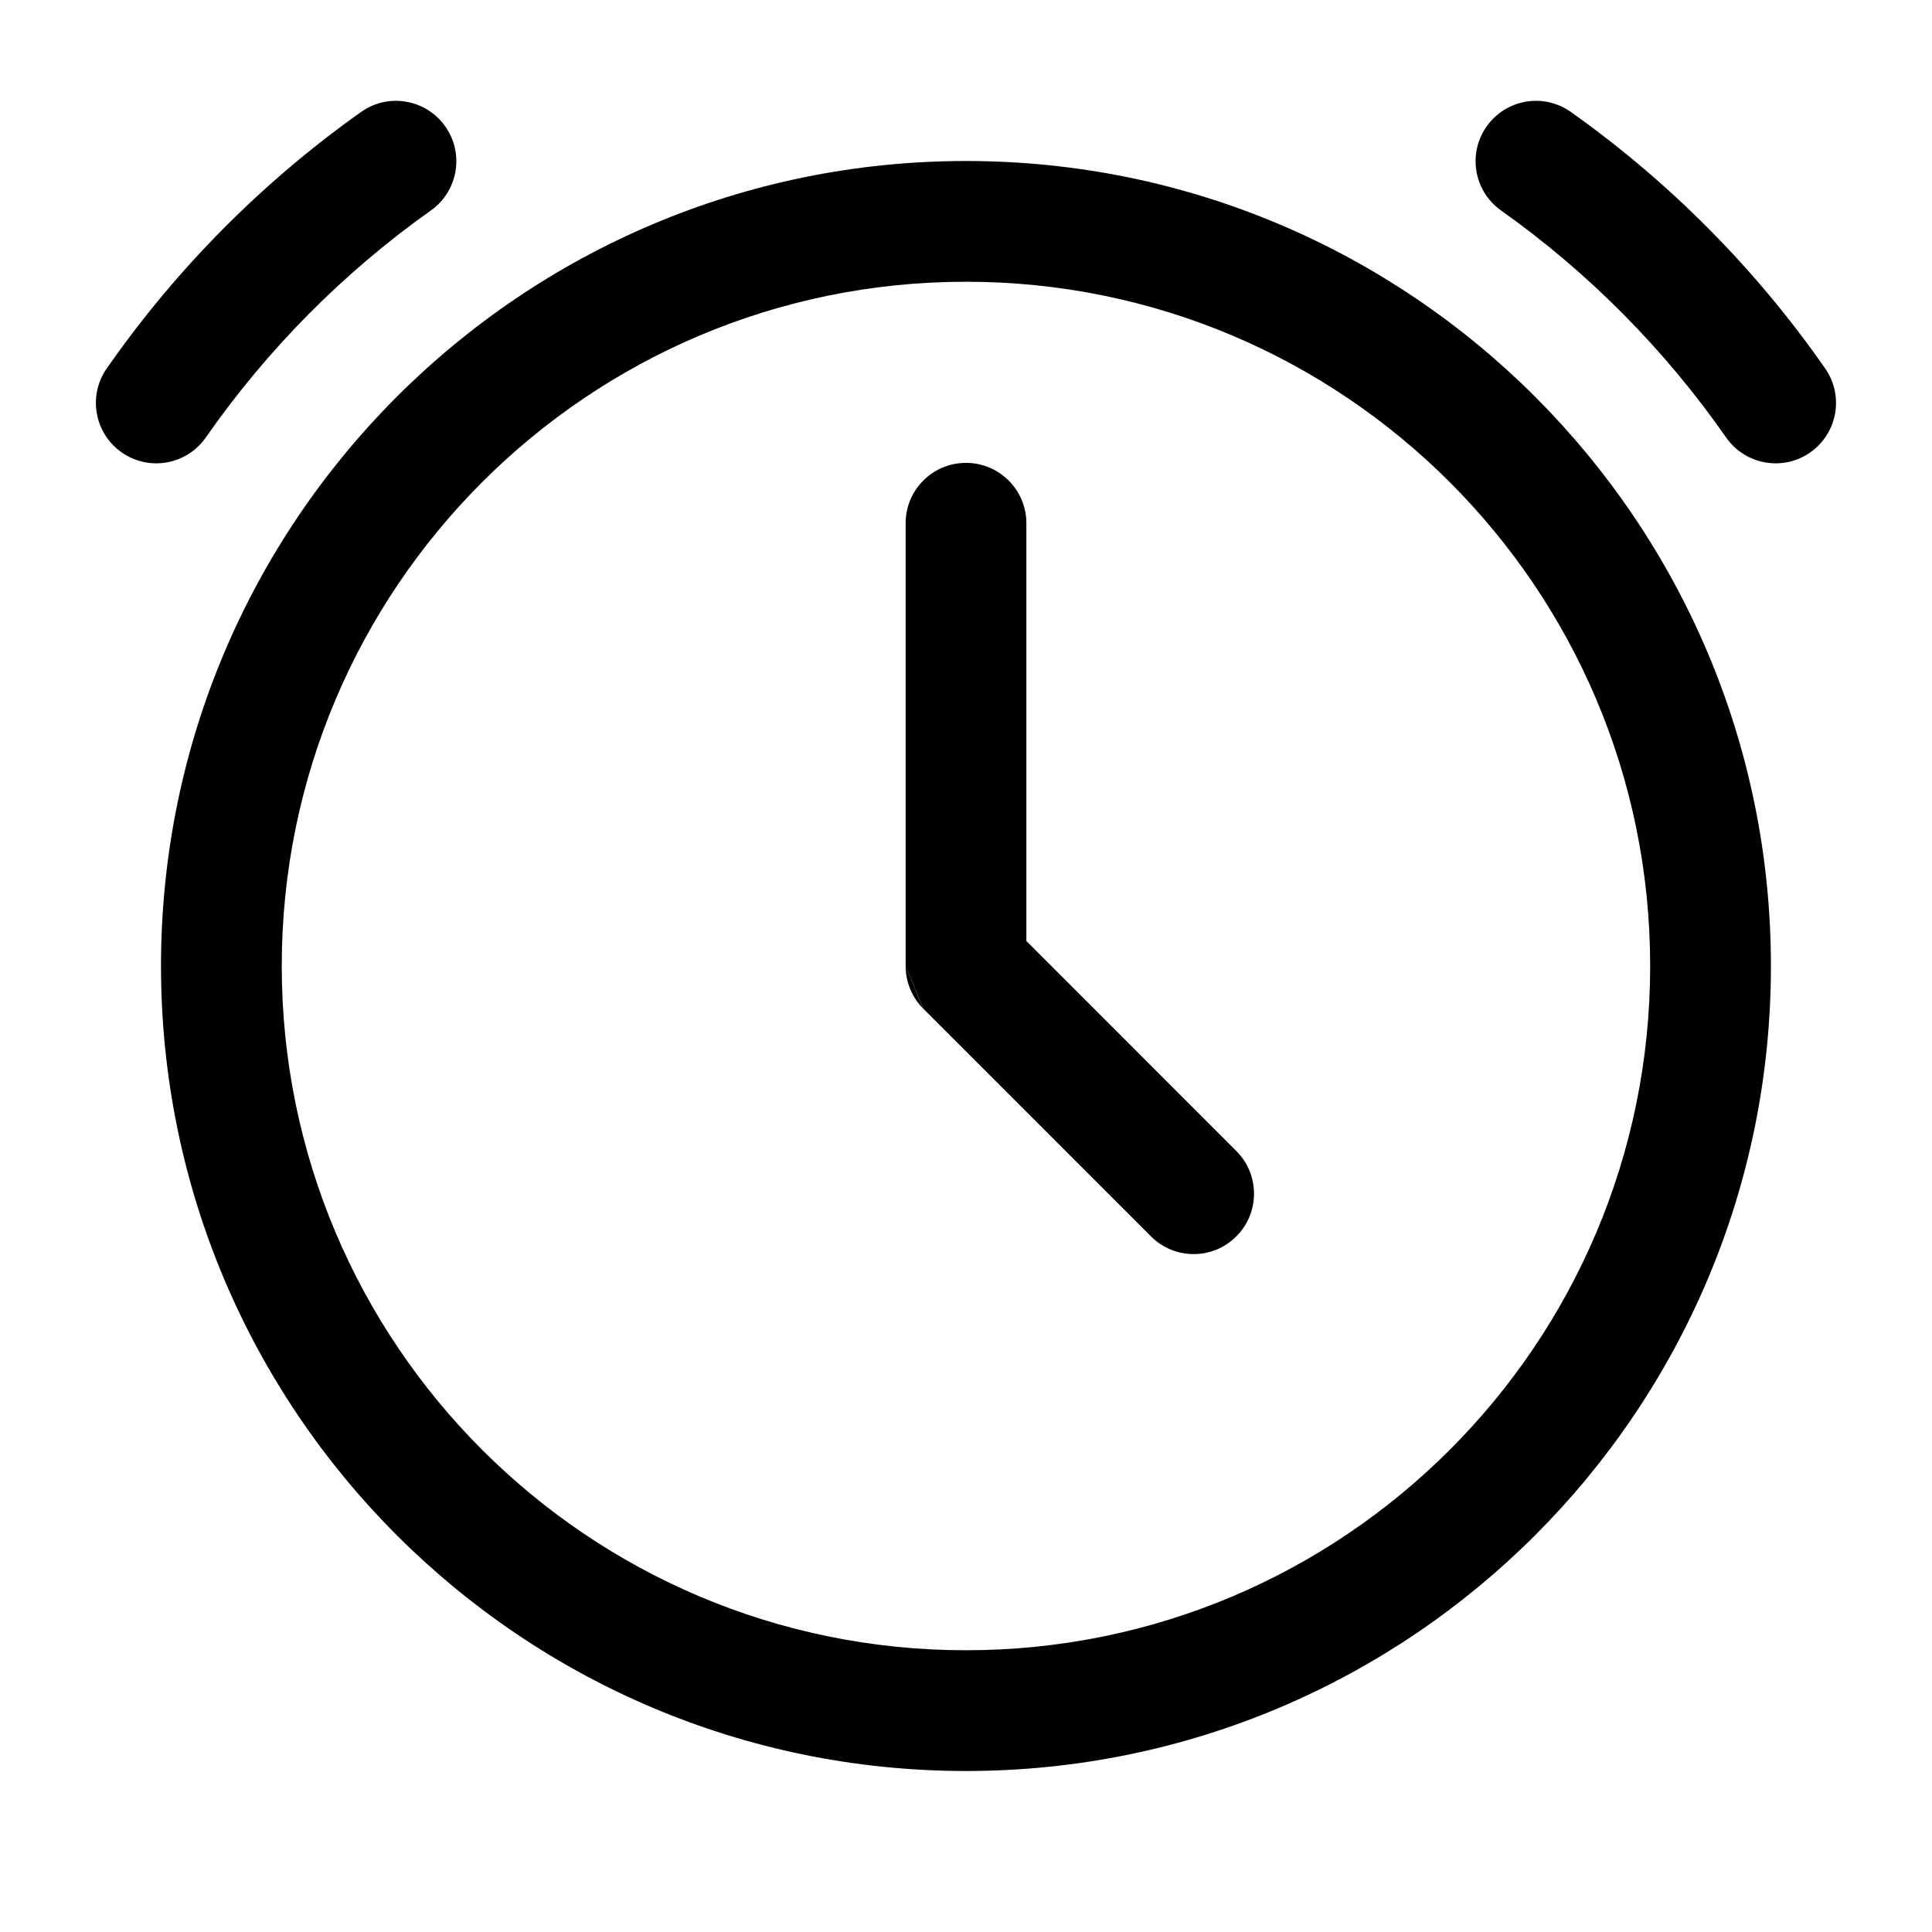 <svg width="24" height="24" viewBox="0 0 24 24" fill="none" xmlns="http://www.w3.org/2000/svg">
<path d="M5.353 2.614C5.691 2.374 5.77 1.906 5.53 1.569C5.291 1.231 4.823 1.151 4.485 1.391C3.257 2.262 2.187 3.341 1.326 4.577C1.089 4.917 1.173 5.384 1.513 5.621C1.853 5.858 2.32 5.774 2.557 5.434C3.319 4.341 4.266 3.385 5.353 2.614Z" fill="currentColor"/>
<path d="M19.514 1.391C19.177 1.151 18.708 1.231 18.469 1.569C18.229 1.906 18.308 2.374 18.646 2.614C19.733 3.385 20.68 4.341 21.442 5.434C21.679 5.774 22.146 5.858 22.486 5.621C22.826 5.384 22.91 4.917 22.673 4.577C21.812 3.341 20.742 2.262 19.514 1.391Z" fill="currentColor"/>
<path d="M11.25 12V6.5C11.25 6.086 11.585 5.75 12 5.75C12.414 5.75 12.75 6.086 12.75 6.5V11.689L15.358 14.298C15.651 14.591 15.651 15.066 15.358 15.359C15.065 15.652 14.591 15.652 14.298 15.359L11.469 12.53L11.25 12Z" fill="currentColor"/>
<path d="M11.468 12.529L11.25 12C11.25 12.206 11.333 12.393 11.468 12.529Z" fill="currentColor"/>
<path fill-rule="evenodd" clip-rule="evenodd" d="M2 12C2 6.477 6.477 2 12 2C17.522 2 21.999 6.477 21.999 12C21.999 17.523 17.522 22 12 22C6.477 22 2 17.523 2 12ZM12 3.5C7.305 3.5 3.5 7.306 3.5 12C3.5 16.694 7.305 20.5 12 20.5C16.694 20.5 20.499 16.694 20.499 12C20.499 7.306 16.694 3.5 12 3.5Z" fill="currentColor"/>
</svg>
